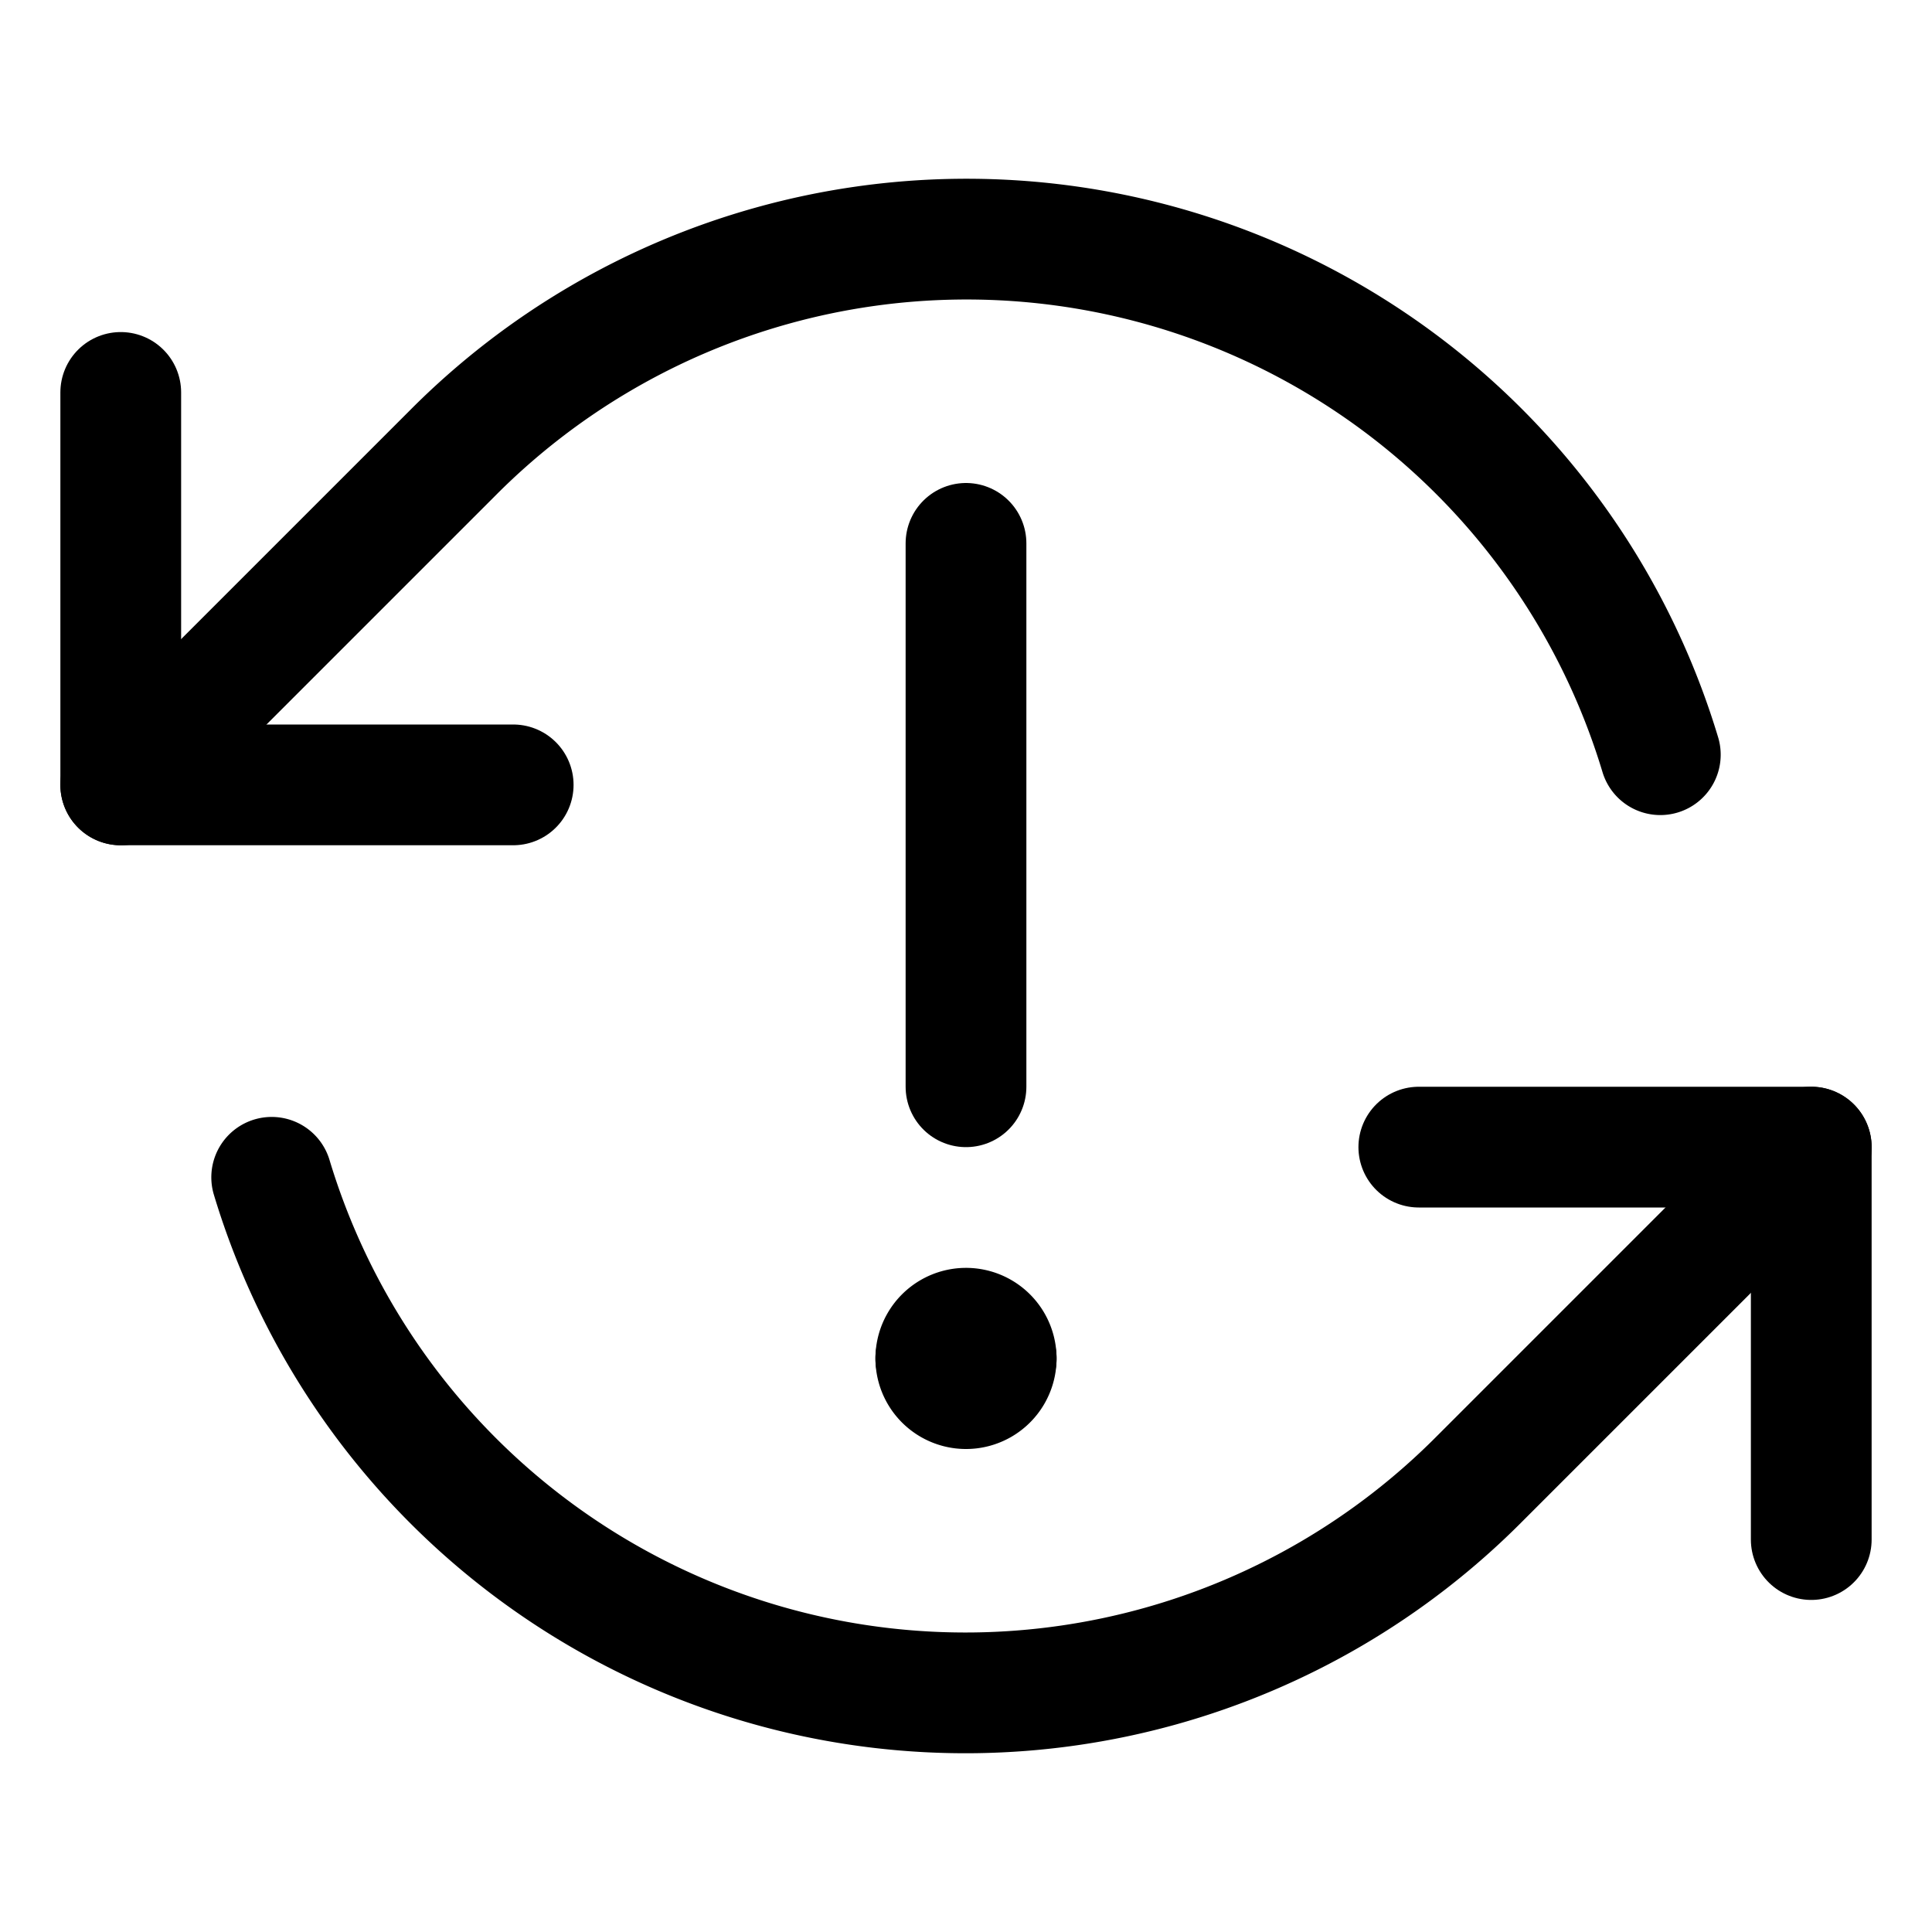 <svg xmlns="http://www.w3.org/2000/svg" width="64" height="64" viewBox="0 0 64 64">
  <title>issue-cycle</title>
  <polyline points="4 13 4 26 17 26" fill="none" stroke="#000" stroke-linecap="round" stroke-linejoin="round" stroke-width="4"/>
  <path d="M55,25A24,24,0,0,0,15,15l0,0L4,26" fill="none" stroke="#000" stroke-linecap="round" stroke-linejoin="round" stroke-width="4"/>
  <polyline points="60 51 60 38 47 38" fill="none" stroke="#000" stroke-linecap="round" stroke-linejoin="round" stroke-width="4"/>
  <path d="M9,39A24,24,0,0,0,49,49l0,0L60,38" fill="none" stroke="#000" stroke-linecap="round" stroke-linejoin="round" stroke-width="4"/>
  <line x1="32" y1="18" x2="32" y2="36" fill="none" stroke="#000" stroke-linecap="round" stroke-linejoin="round" stroke-width="4"/>
  <path d="M31,45a1,1,0,0,1,2,0" fill="none" stroke="#000" stroke-linecap="round" stroke-linejoin="round" stroke-width="4"/>
  <path d="M33,45a1,1,0,0,1-2,0" fill="none" stroke="#000" stroke-linecap="round" stroke-linejoin="round" stroke-width="4"/>
</svg>
